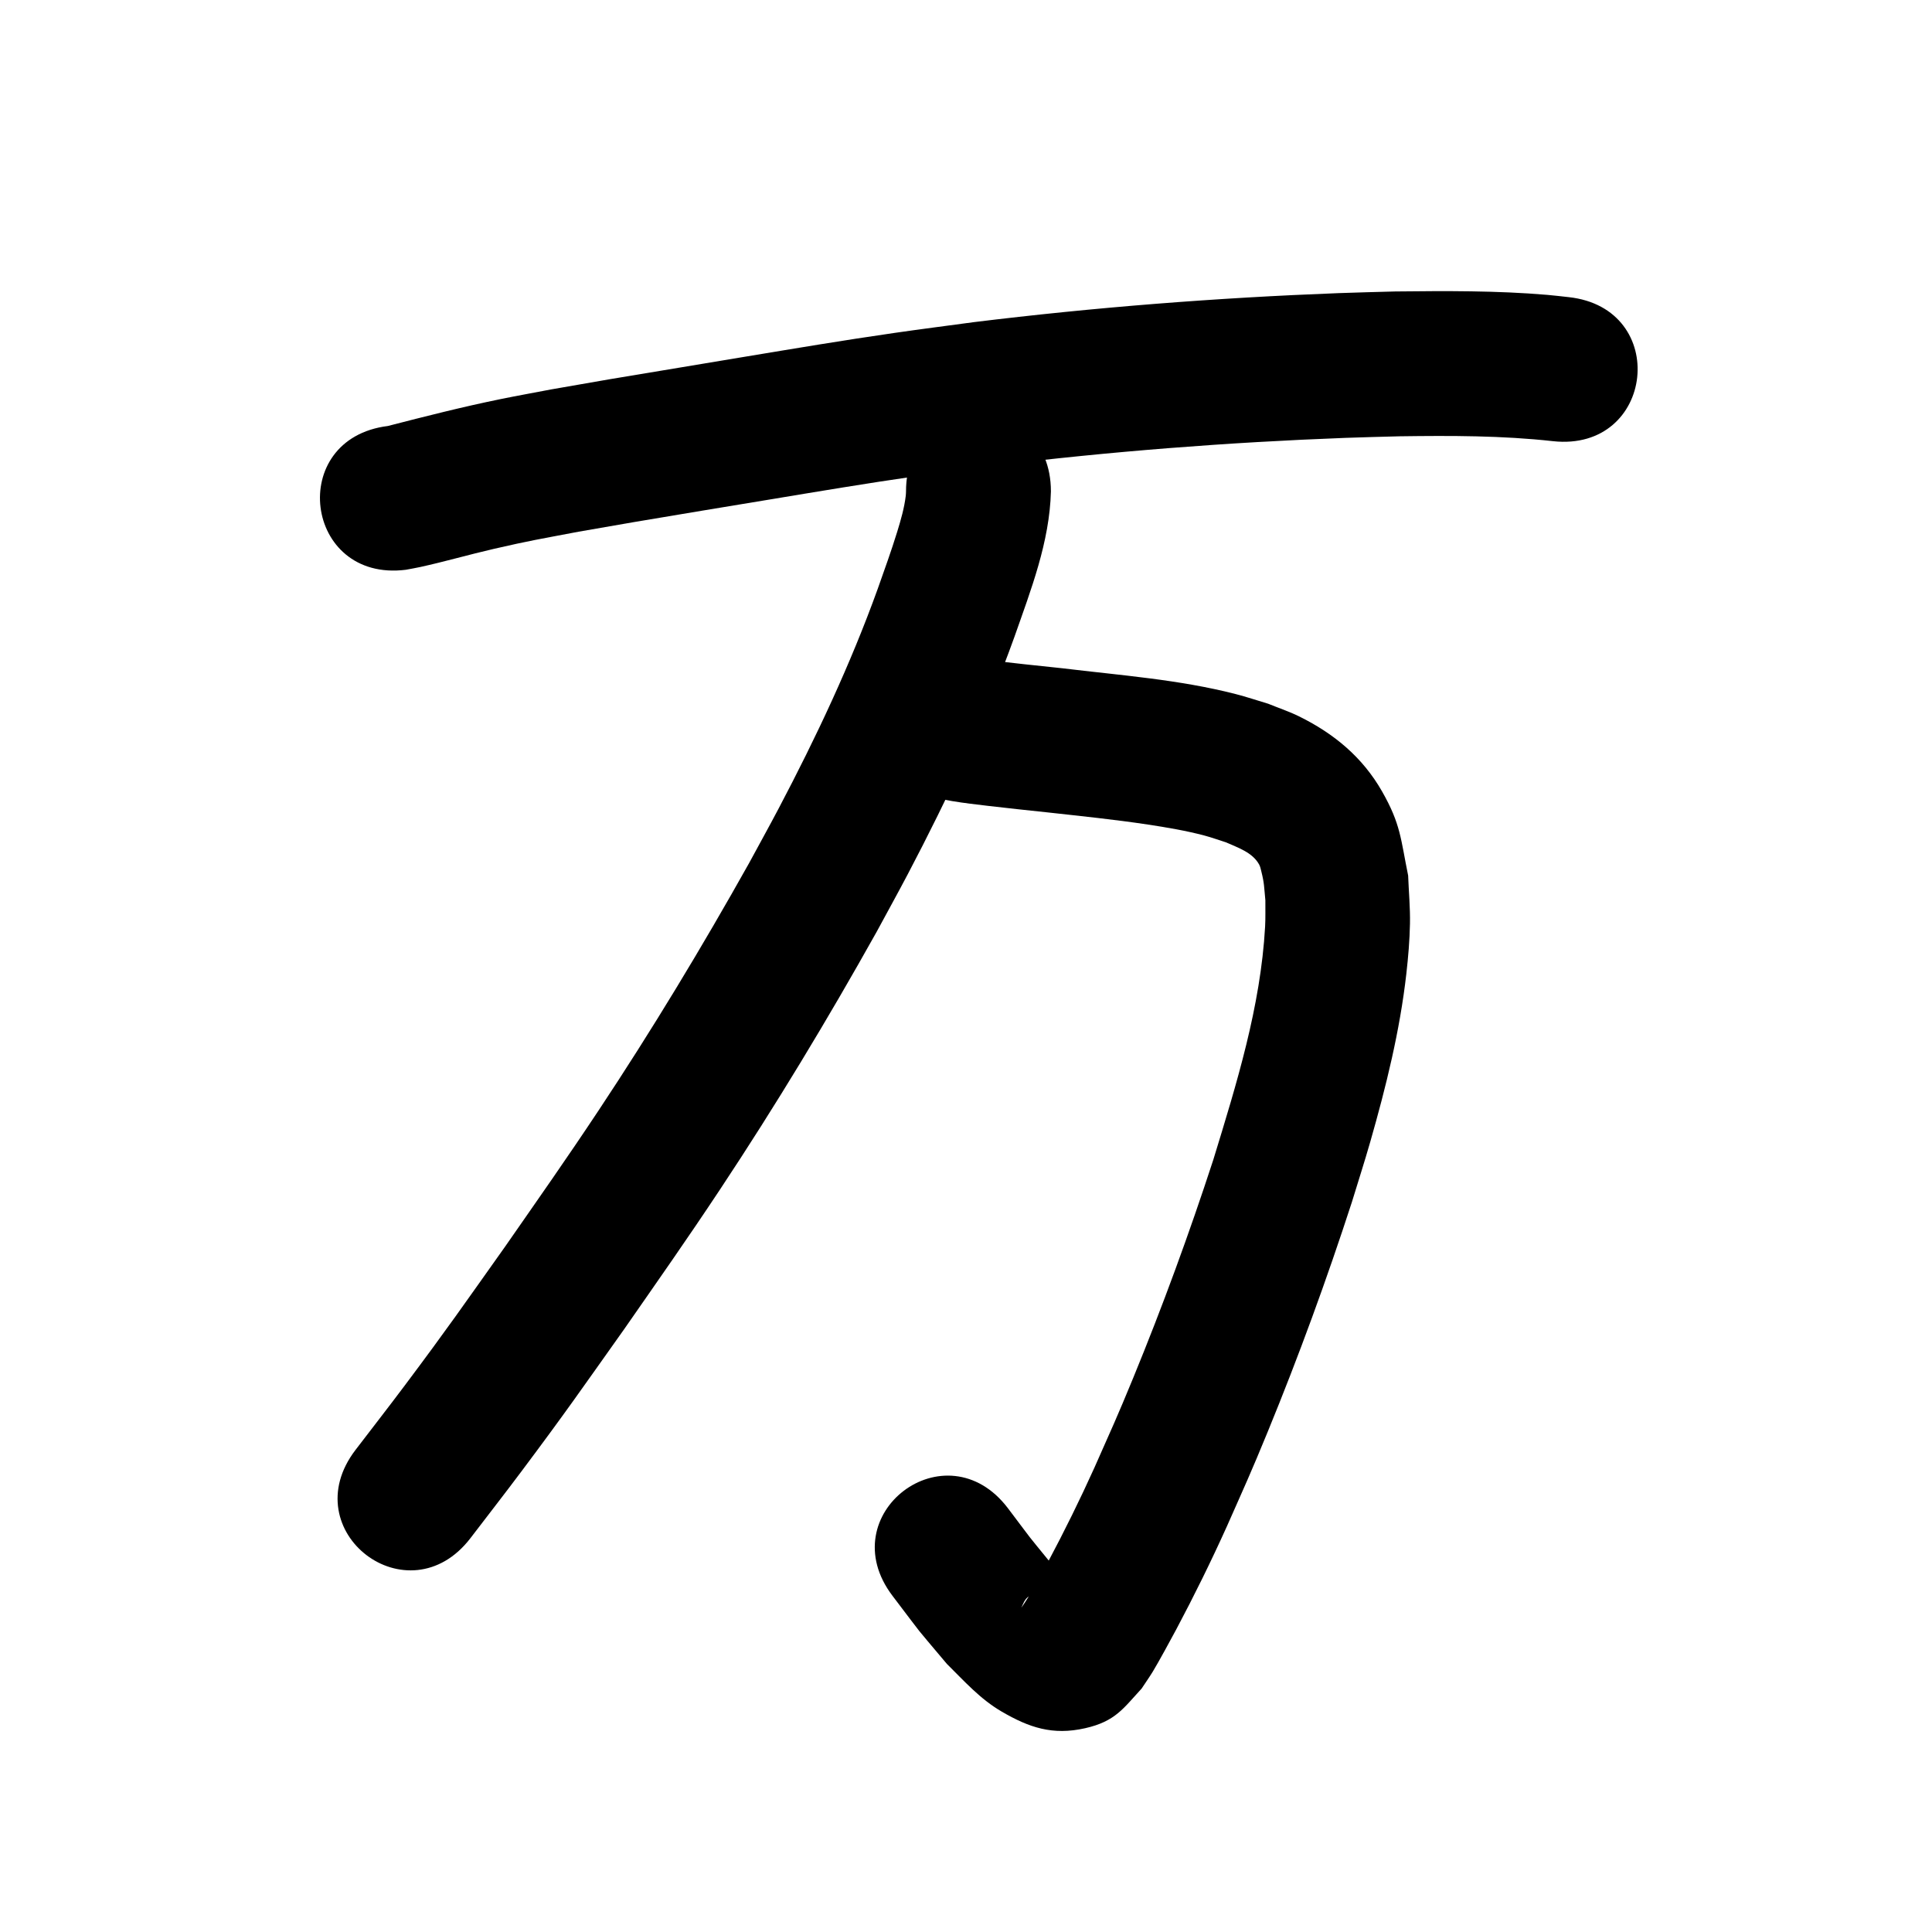<?xml version="1.0" ?>
<svg xmlns="http://www.w3.org/2000/svg" width="1000" height="1000">
<path d="m 210.026,294.919 c 2.513,-0.481 5.04,-0.896 7.539,-1.444 12.694,-2.783 25.198,-6.423 37.862,-9.338 19.242,-4.429 23.597,-5.035 44.076,-8.934 9.647,-1.674 19.288,-3.384 28.941,-5.023 22.958,-3.897 45.939,-7.659 68.913,-11.463 27.154,-4.496 49.796,-8.331 77.074,-12.276 13.189,-1.907 26.411,-3.58 39.617,-5.37 60.506,-7.397 121.338,-12.127 182.249,-14.428 9.353,-0.353 18.711,-0.543 28.067,-0.814 26.507,-0.365 53.091,-0.408 79.467,2.526 52.726,5.701 60.788,-68.865 8.062,-74.565 v 0 c -3.674,-0.389 -7.341,-0.852 -11.023,-1.166 -26.16,-2.229 -52.468,-2.046 -78.694,-1.763 -9.765,0.287 -19.533,0.489 -29.295,0.86 -63.142,2.401 -126.2,7.33 -188.919,15.032 -13.646,1.854 -27.308,3.588 -40.937,5.561 -27.621,3.999 -50.501,7.871 -77.971,12.419 -0.394,0.065 -67.431,11.211 -69.448,11.554 -10.063,1.711 -20.112,3.498 -30.168,5.247 -8.783,1.681 -17.587,3.257 -26.349,5.044 -19.598,3.996 -38.984,8.933 -58.346,13.919 -52.625,6.564 -43.343,80.987 9.282,74.423 z"/>
<path d="m 475.139,410.345 c 11.648,3.983 23.987,5.313 36.146,6.756 10.383,1.233 20.312,2.259 30.729,3.372 17.403,1.925 34.836,3.705 52.154,6.319 9.576,1.446 19.806,3.178 29.205,5.672 3.771,1 7.441,2.347 11.161,3.52 6.077,2.715 13.689,5.151 17.178,11.457 0.627,1.134 0.865,2.447 1.178,3.704 1.533,6.152 1.375,7.809 2.063,14.848 -0.046,4.549 0.115,9.105 -0.139,13.648 -2.321,41.413 -14.74,81.256 -26.809,120.642 -12.437,38.146 -26.239,75.857 -41.483,112.972 -8.291,20.186 -11.398,26.859 -20.045,46.377 -7.486,16.569 -15.526,32.881 -24.076,48.926 -4.289,8.048 -8.527,16.141 -13.758,23.619 2.288,-5.102 2.089,-5.614 10.855,-9.307 3.823,-1.611 8.155,-1.535 12.255,-2.167 1.104,-0.17 3.554,0.86 3.343,-0.237 -0.363,-1.888 -2.815,-2.623 -4.157,-4 -2.529,-2.596 -4.968,-5.277 -7.452,-7.916 -13.925,-17.105 -6.619,-7.84 -21.788,-27.898 -32.062,-42.244 -91.804,3.098 -59.742,45.342 v 0 c 18.496,24.294 9.1,12.566 28.135,35.226 9.132,9.021 17.195,18.193 28.45,24.736 14.102,8.198 26.23,12.377 43.121,8.565 15.709,-3.546 19.84,-10.361 29.243,-20.53 1.95,-2.963 3.998,-5.863 5.849,-8.888 2.788,-4.554 9.973,-17.776 12.132,-21.837 9.288,-17.472 18.028,-35.231 26.168,-53.268 9.135,-20.645 12.35,-27.549 21.112,-48.909 16.02,-39.054 30.525,-78.734 43.563,-118.88 3.17,-10.396 6.517,-20.739 9.509,-31.187 8.167,-28.51 15.346,-57.491 18.681,-87.018 0.973,-8.612 1.719,-17.268 1.878,-25.933 0.152,-8.303 -0.632,-16.597 -0.948,-24.896 -3.875,-19.023 -3.793,-26.515 -13.495,-43.539 -10.112,-17.741 -24.943,-29.98 -43.02,-38.875 -5.153,-2.536 -10.633,-4.346 -15.949,-6.519 -5.62,-1.671 -11.18,-3.555 -16.859,-5.013 -29.288,-7.521 -59.638,-9.686 -89.549,-13.327 -13.156,-1.404 -26.339,-2.701 -39.458,-4.439 -2.088,-0.277 -4.169,-0.607 -6.249,-0.939 -0.926,-0.148 -1.835,-0.42 -2.77,-0.501 -0.197,-0.017 0.34,0.203 0.51,0.305 -49.512,-19.001 -76.383,51.021 -26.871,70.021 z"/>
<path d="m 468.954,254.373 c -0.041,0.722 -0.038,1.448 -0.123,2.166 -0.752,6.332 -2.572,12.656 -4.442,18.712 -3.227,10.445 -6.418,19.128 -10.094,29.57 -14.097,39.104 -31.852,76.772 -51.204,113.523 -5.009,9.513 -10.232,18.911 -15.348,28.367 -24.453,43.652 -50.341,86.503 -78.009,128.196 -16.777,25.282 -30.864,45.259 -48.215,70.225 -22.033,31.022 -29.297,41.671 -52.043,72.028 -8.39,11.197 -16.993,22.233 -25.49,33.35 -32.198,42.14 27.397,87.675 59.595,45.535 v 0 c 8.776,-11.489 17.661,-22.896 26.327,-34.468 23.252,-31.048 30.723,-41.995 53.2,-73.647 17.993,-25.896 32.146,-45.961 49.551,-72.214 28.75,-43.366 55.663,-87.928 81.058,-133.336 5.389,-9.975 10.891,-19.89 16.167,-29.925 20.891,-39.737 39.967,-80.498 55.17,-122.773 8.546,-24.367 18.237,-49.167 18.9,-75.309 0,-53.033 -75,-53.033 -75,0 z"/>
</svg>
